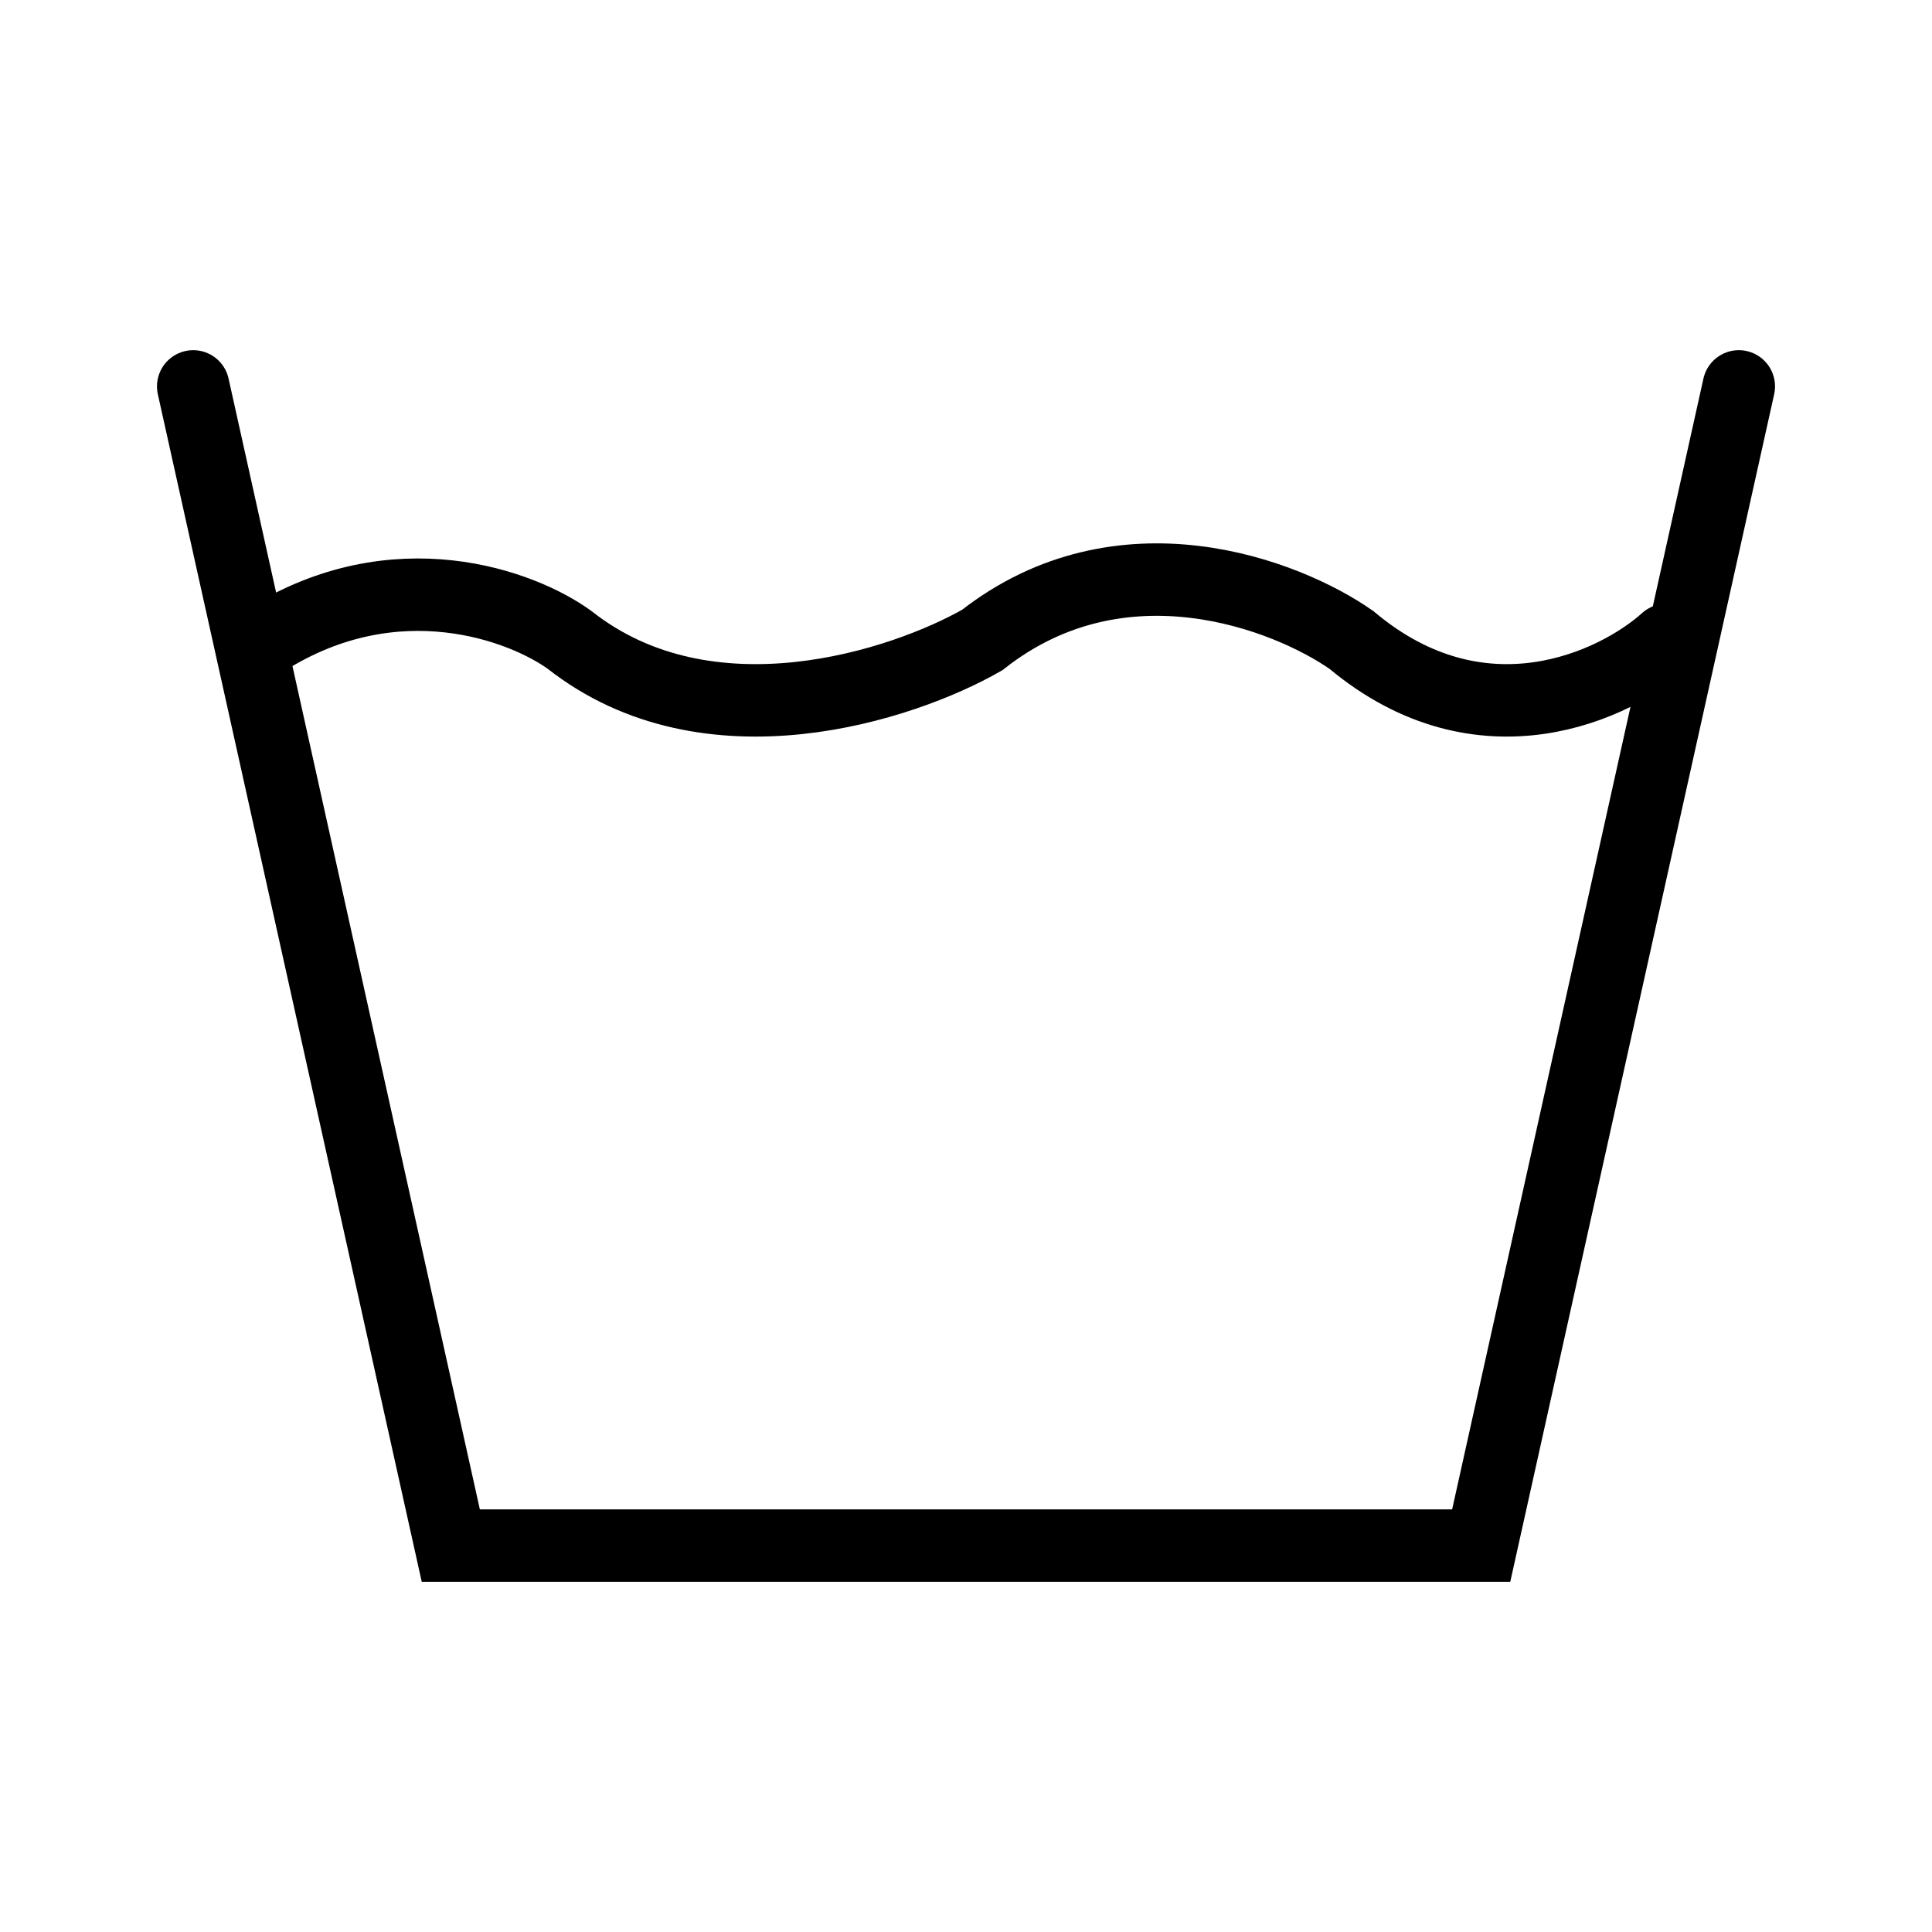 <svg width="80" height="80" viewBox="0 0 80 80" fill="none" xmlns="http://www.w3.org/2000/svg">
<g clip-path="url(#clip0_271_119)">
<path d="M8 16L18.667 64H61.333L72 16" stroke="black" stroke-width="3" stroke-linecap="round"/>
<path d="M11 26.5C16.395 23.104 21.641 25.085 23.589 26.5C29.344 31.028 37.377 28.387 40.674 26.5C46.429 21.972 53.264 24.613 55.961 26.5C61.357 31.028 66.902 28.387 69 26.5" stroke="black" stroke-width="3" stroke-linecap="round"/>
</g>
<defs>
<clipPath id="clip0_271_119">
<rect width="80" height="80" fill="white"/>
</clipPath>
</defs>
</svg>
